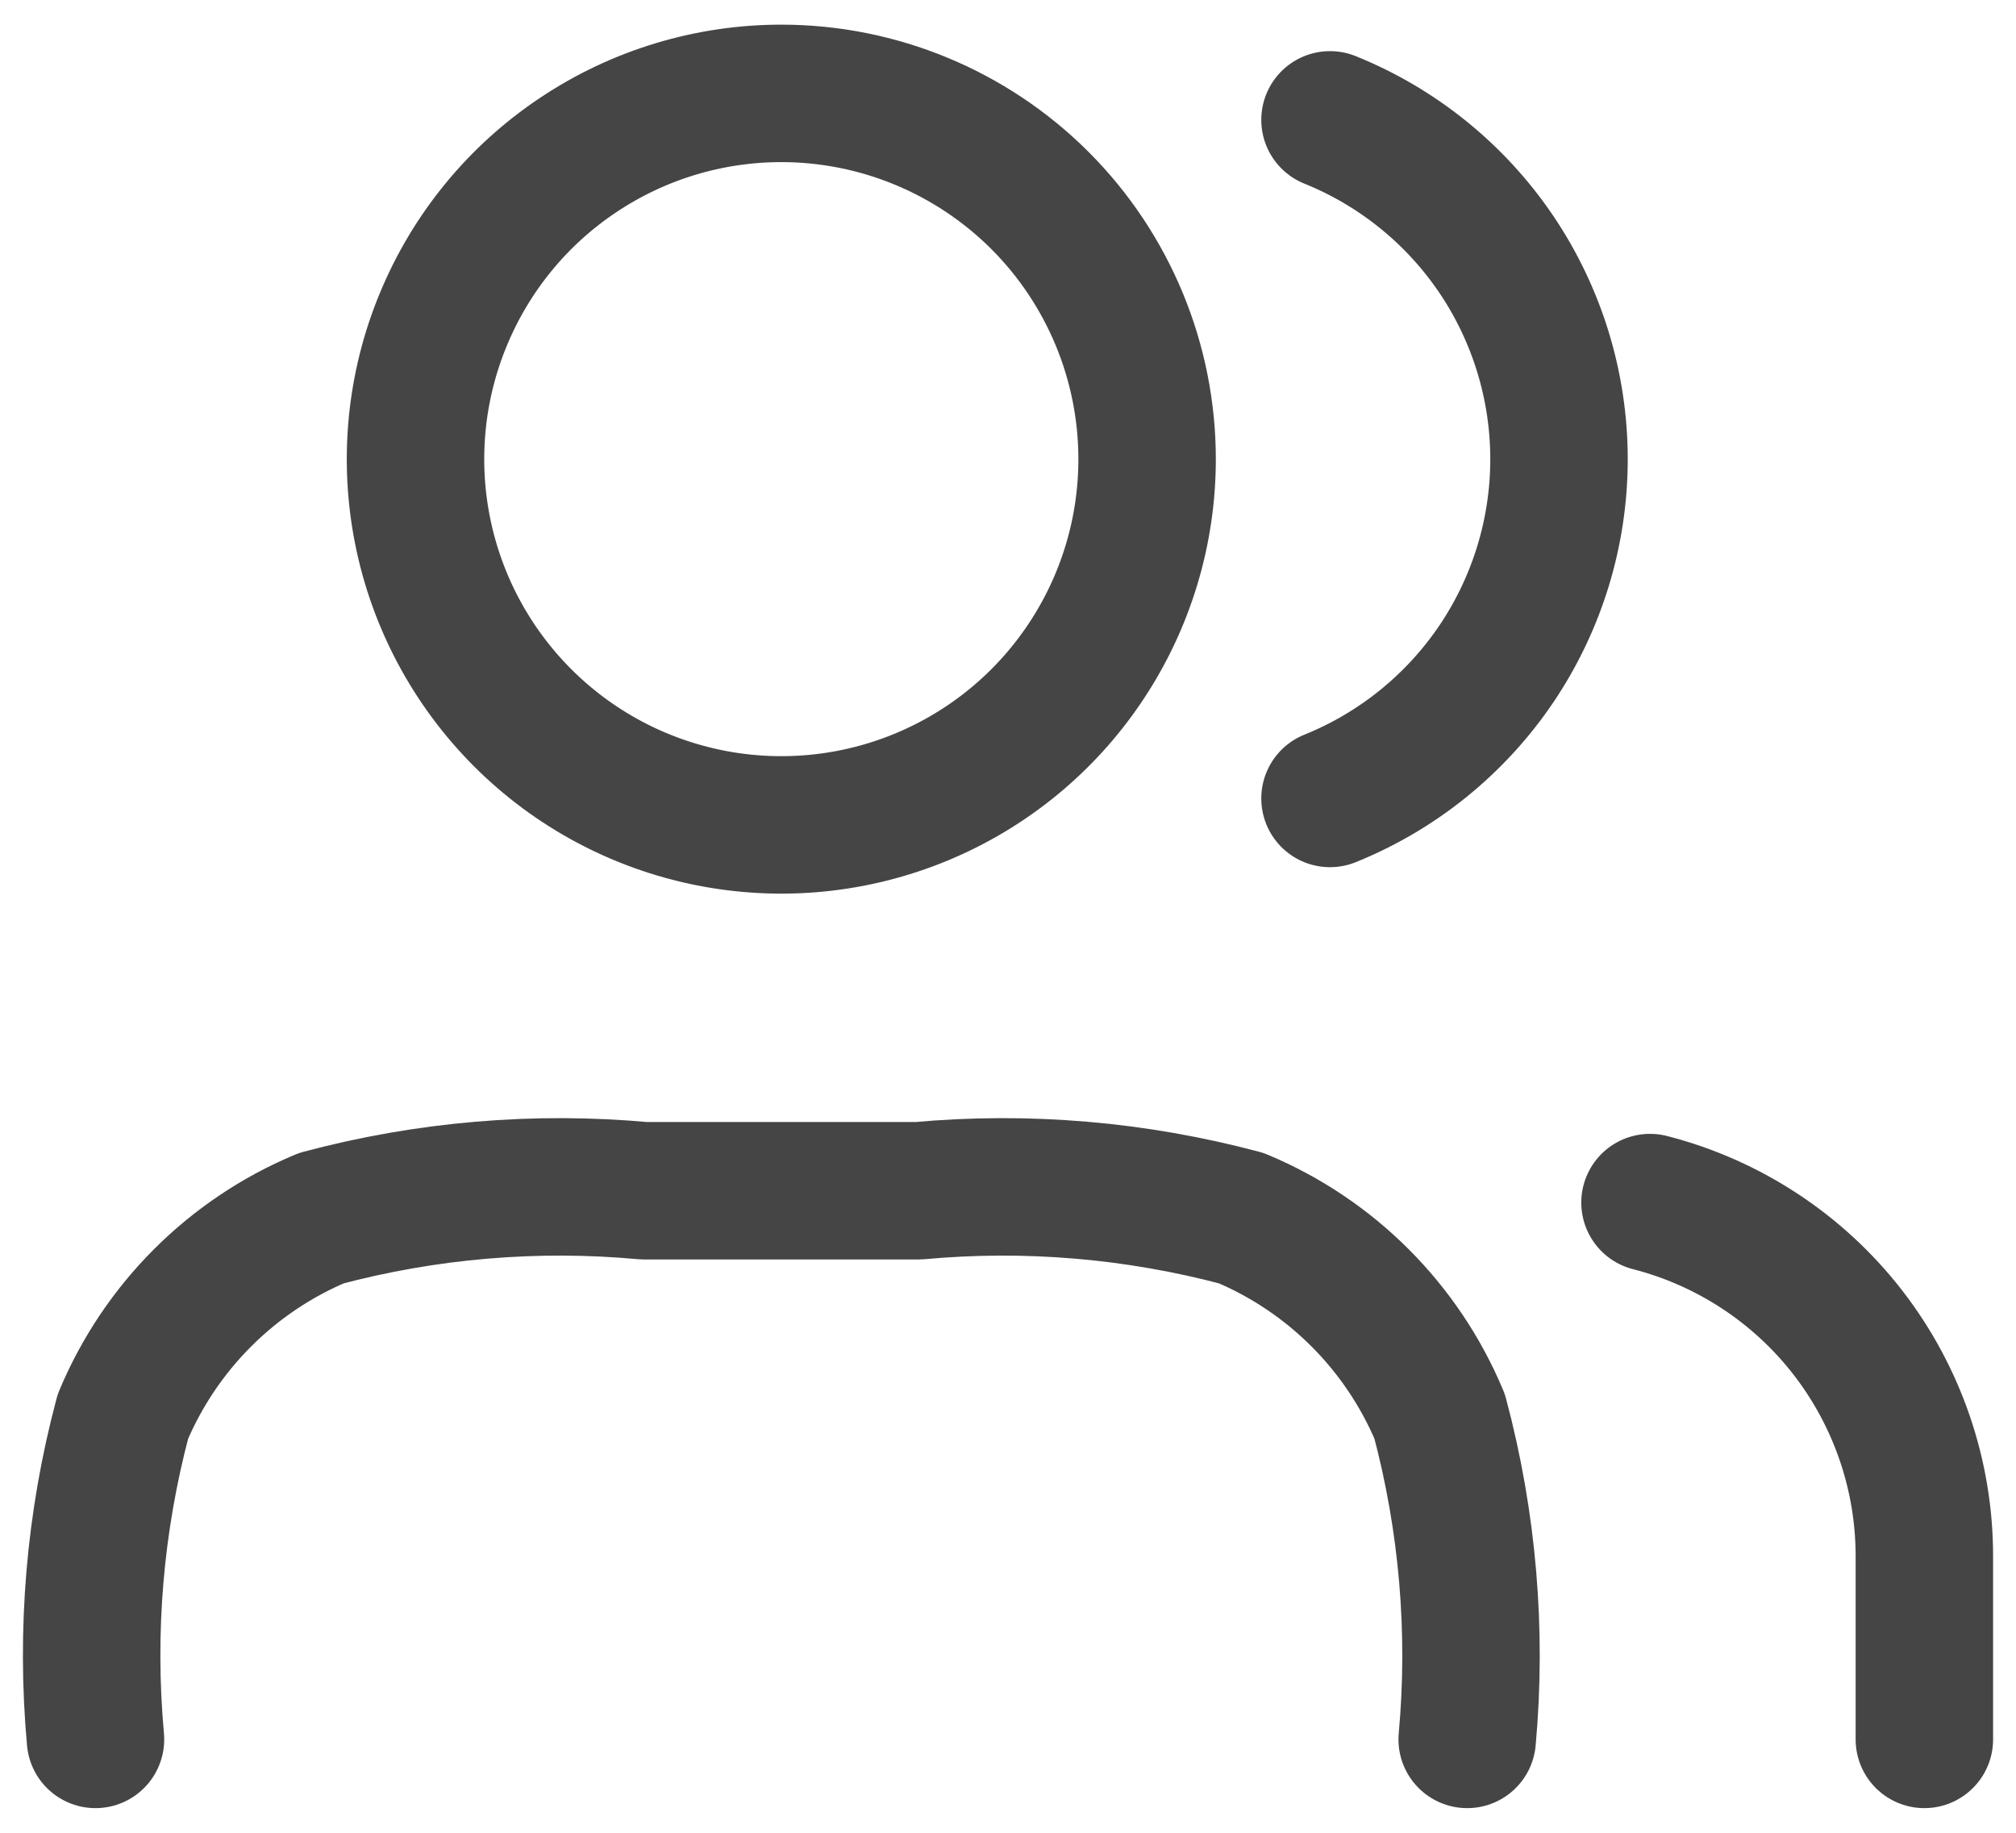 <svg width="22" height="20" viewBox="0 0 22 20" fill="none" xmlns="http://www.w3.org/2000/svg">
<path id="Caminho 1439" d="M21 18.981V16.985C21.001 16.101 20.707 15.241 20.165 14.541C19.623 13.842 18.863 13.343 18.006 13.123M14.514 1.308C15.252 1.606 15.884 2.117 16.33 2.777C16.775 3.437 17.013 4.215 17.013 5.011C17.013 5.806 16.775 6.584 16.33 7.244C15.884 7.904 15.252 8.415 14.514 8.713M16.011 18.981C16.119 17.798 16.017 16.606 15.711 15.458C15.302 14.48 14.524 13.702 13.546 13.293C12.398 12.987 11.206 12.885 10.023 12.994H7.029C5.847 12.885 4.654 12.987 3.507 13.293C2.529 13.702 1.751 14.48 1.341 15.458C1.035 16.606 0.934 17.798 1.042 18.981M12.518 5.011C12.518 5.8 12.284 6.572 11.845 7.228C11.407 7.885 10.783 8.396 10.054 8.698C9.324 9 8.522 9.079 7.748 8.925C6.973 8.771 6.262 8.391 5.704 7.833C5.146 7.275 4.765 6.564 4.611 5.789C4.457 5.015 4.536 4.212 4.839 3.483C5.141 2.754 5.652 2.13 6.309 1.692C6.965 1.253 7.737 1.019 8.526 1.019C9.585 1.019 10.6 1.44 11.349 2.188C12.097 2.937 12.518 3.952 12.518 5.011Z" stroke="#454545" stroke-width="1.5" stroke-linecap="round" stroke-linejoin="round"/>
</svg>
